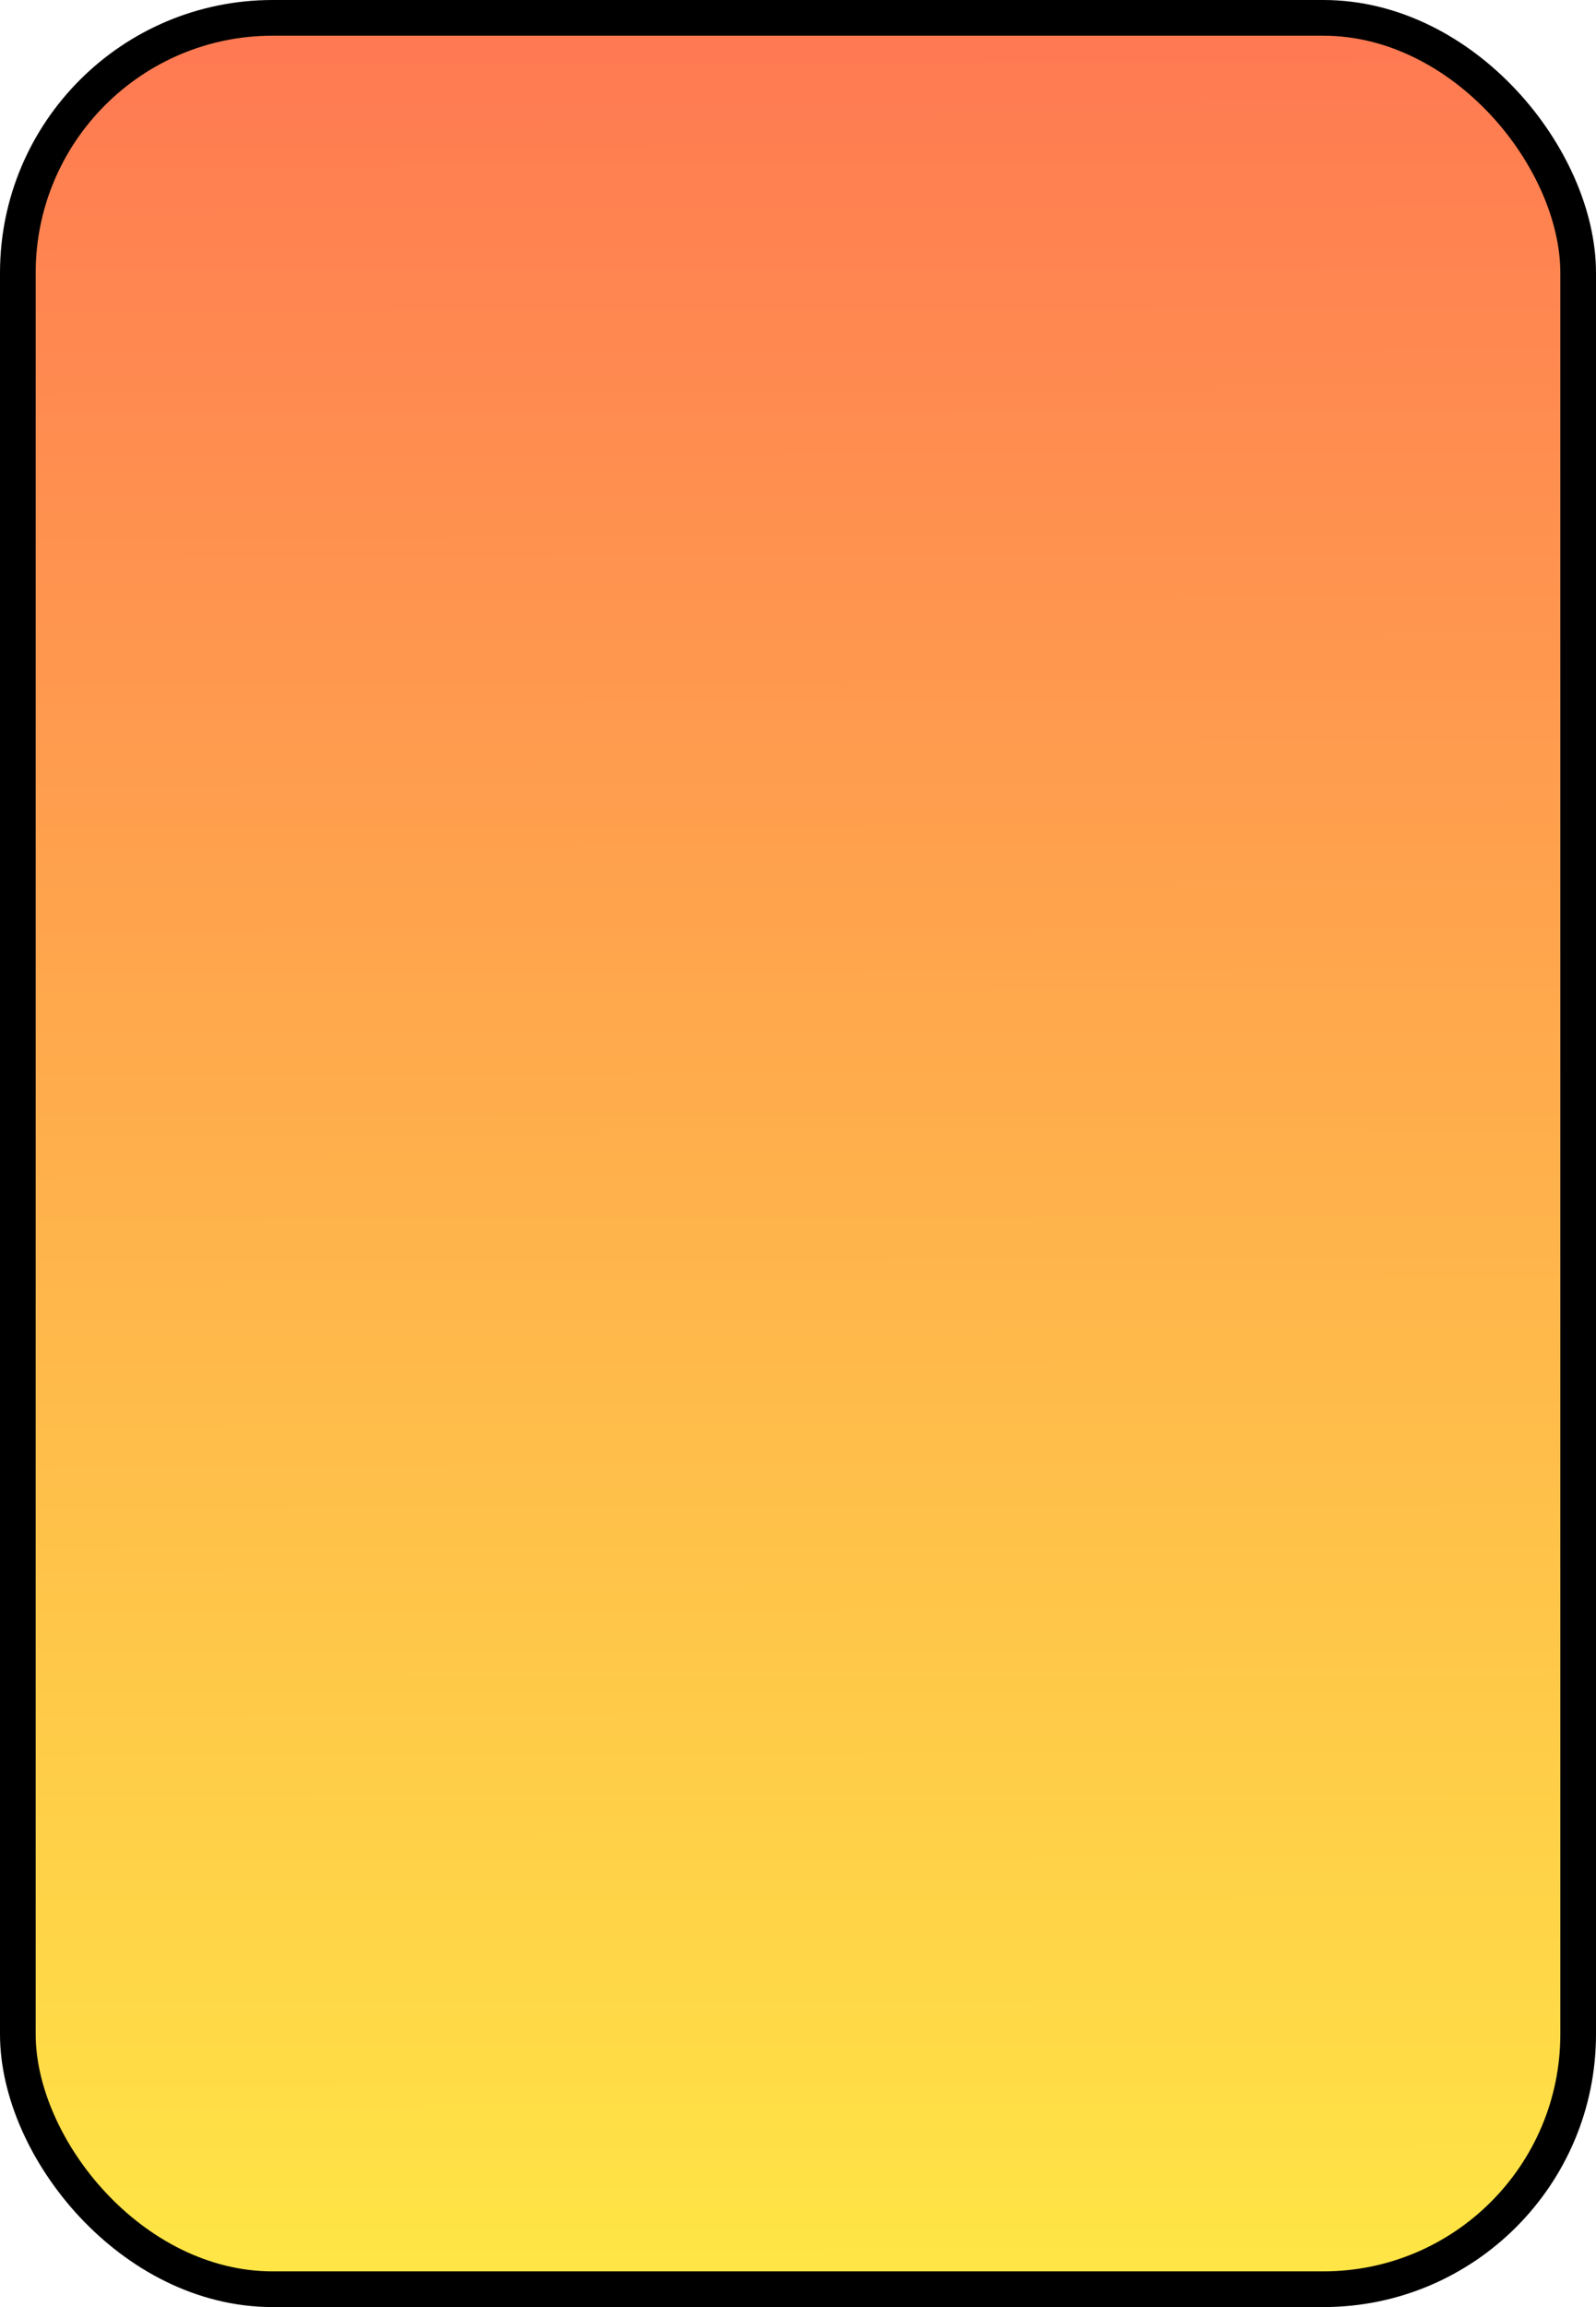 <?xml version="1.0" encoding="UTF-8" standalone="no"?>
<svg
   xmlns:osb="http://www.openswatchbook.org/uri/2009/osb"
   xmlns:dc="http://purl.org/dc/elements/1.1/"
   xmlns:cc="http://creativecommons.org/ns#"
   xmlns:rdf="http://www.w3.org/1999/02/22-rdf-syntax-ns#"
   xmlns:svg="http://www.w3.org/2000/svg"
   xmlns="http://www.w3.org/2000/svg"
   xmlns:xlink="http://www.w3.org/1999/xlink"
   xmlns:sodipodi="http://sodipodi.sourceforge.net/DTD/sodipodi-0.dtd"
   xmlns:inkscape="http://www.inkscape.org/namespaces/inkscape"
   inkscape:version="1.0 (4035a4fb49, 2020-05-01)"
   sodipodi:docname="card_front.svg"
   id="svg838"
   version="1.1"
   viewBox="0 0 45 65"
   height="65mm"
   width="45mm">
  <defs
     id="defs832">
    <linearGradient
       id="linearGradient3453"
       inkscape:collect="always">
      <stop
         id="stop3449"
         offset="0"
         style="stop-color:#ffe645;stop-opacity:1" />
      <stop
         id="stop3451"
         offset="1"
         style="stop-color:#ff7952;stop-opacity:1" />
    </linearGradient>
    <linearGradient
       osb:paint="solid"
       id="linearGradient3361">
      <stop
         id="stop3359"
         offset="0"
         style="stop-color:#cccccc;stop-opacity:1;" />
    </linearGradient>
    <linearGradient
       gradientUnits="userSpaceOnUse"
       y2="20.881"
       x2="43.33"
       y1="84.25"
       x1="43.435"
       id="linearGradient3459"
       xlink:href="#linearGradient3453"
       inkscape:collect="always" />
  </defs>
  <sodipodi:namedview
     fit-margin-bottom="0"
     fit-margin-right="0"
     fit-margin-left="0"
     fit-margin-top="0"
     inkscape:window-maximized="0"
     inkscape:window-y="163"
     inkscape:window-x="234"
     inkscape:window-height="1198"
     inkscape:window-width="1590"
     showguides="false"
     showgrid="false"
     inkscape:document-rotation="0"
     inkscape:current-layer="layer1"
     inkscape:document-units="mm"
     inkscape:cy="251.36118"
     inkscape:cx="9.5641922"
     inkscape:zoom="1.4"
     inkscape:pageshadow="2"
     inkscape:pageopacity="0.0"
     borderopacity="1.0"
     bordercolor="#666666"
     pagecolor="#ffffff"
     id="base" />
  <g
     transform="translate(-20,-20)"
     id="layer1"
     inkscape:groupmode="layer"
     inkscape:label="Layer 1">
    <rect
       ry="7.185"
       y="20.503"
       x="20.503"
       height="63.994"
       width="43.994"
       id="rect1403"
       style="mix-blend-mode:normal;fill:url(#linearGradient3459);fill-opacity:1;stroke:#000000;stroke-width:1.006;stroke-linecap:round;stroke-linejoin:round;stroke-miterlimit:4;stroke-dasharray:none;paint-order:normal" />
  </g>
</svg>
